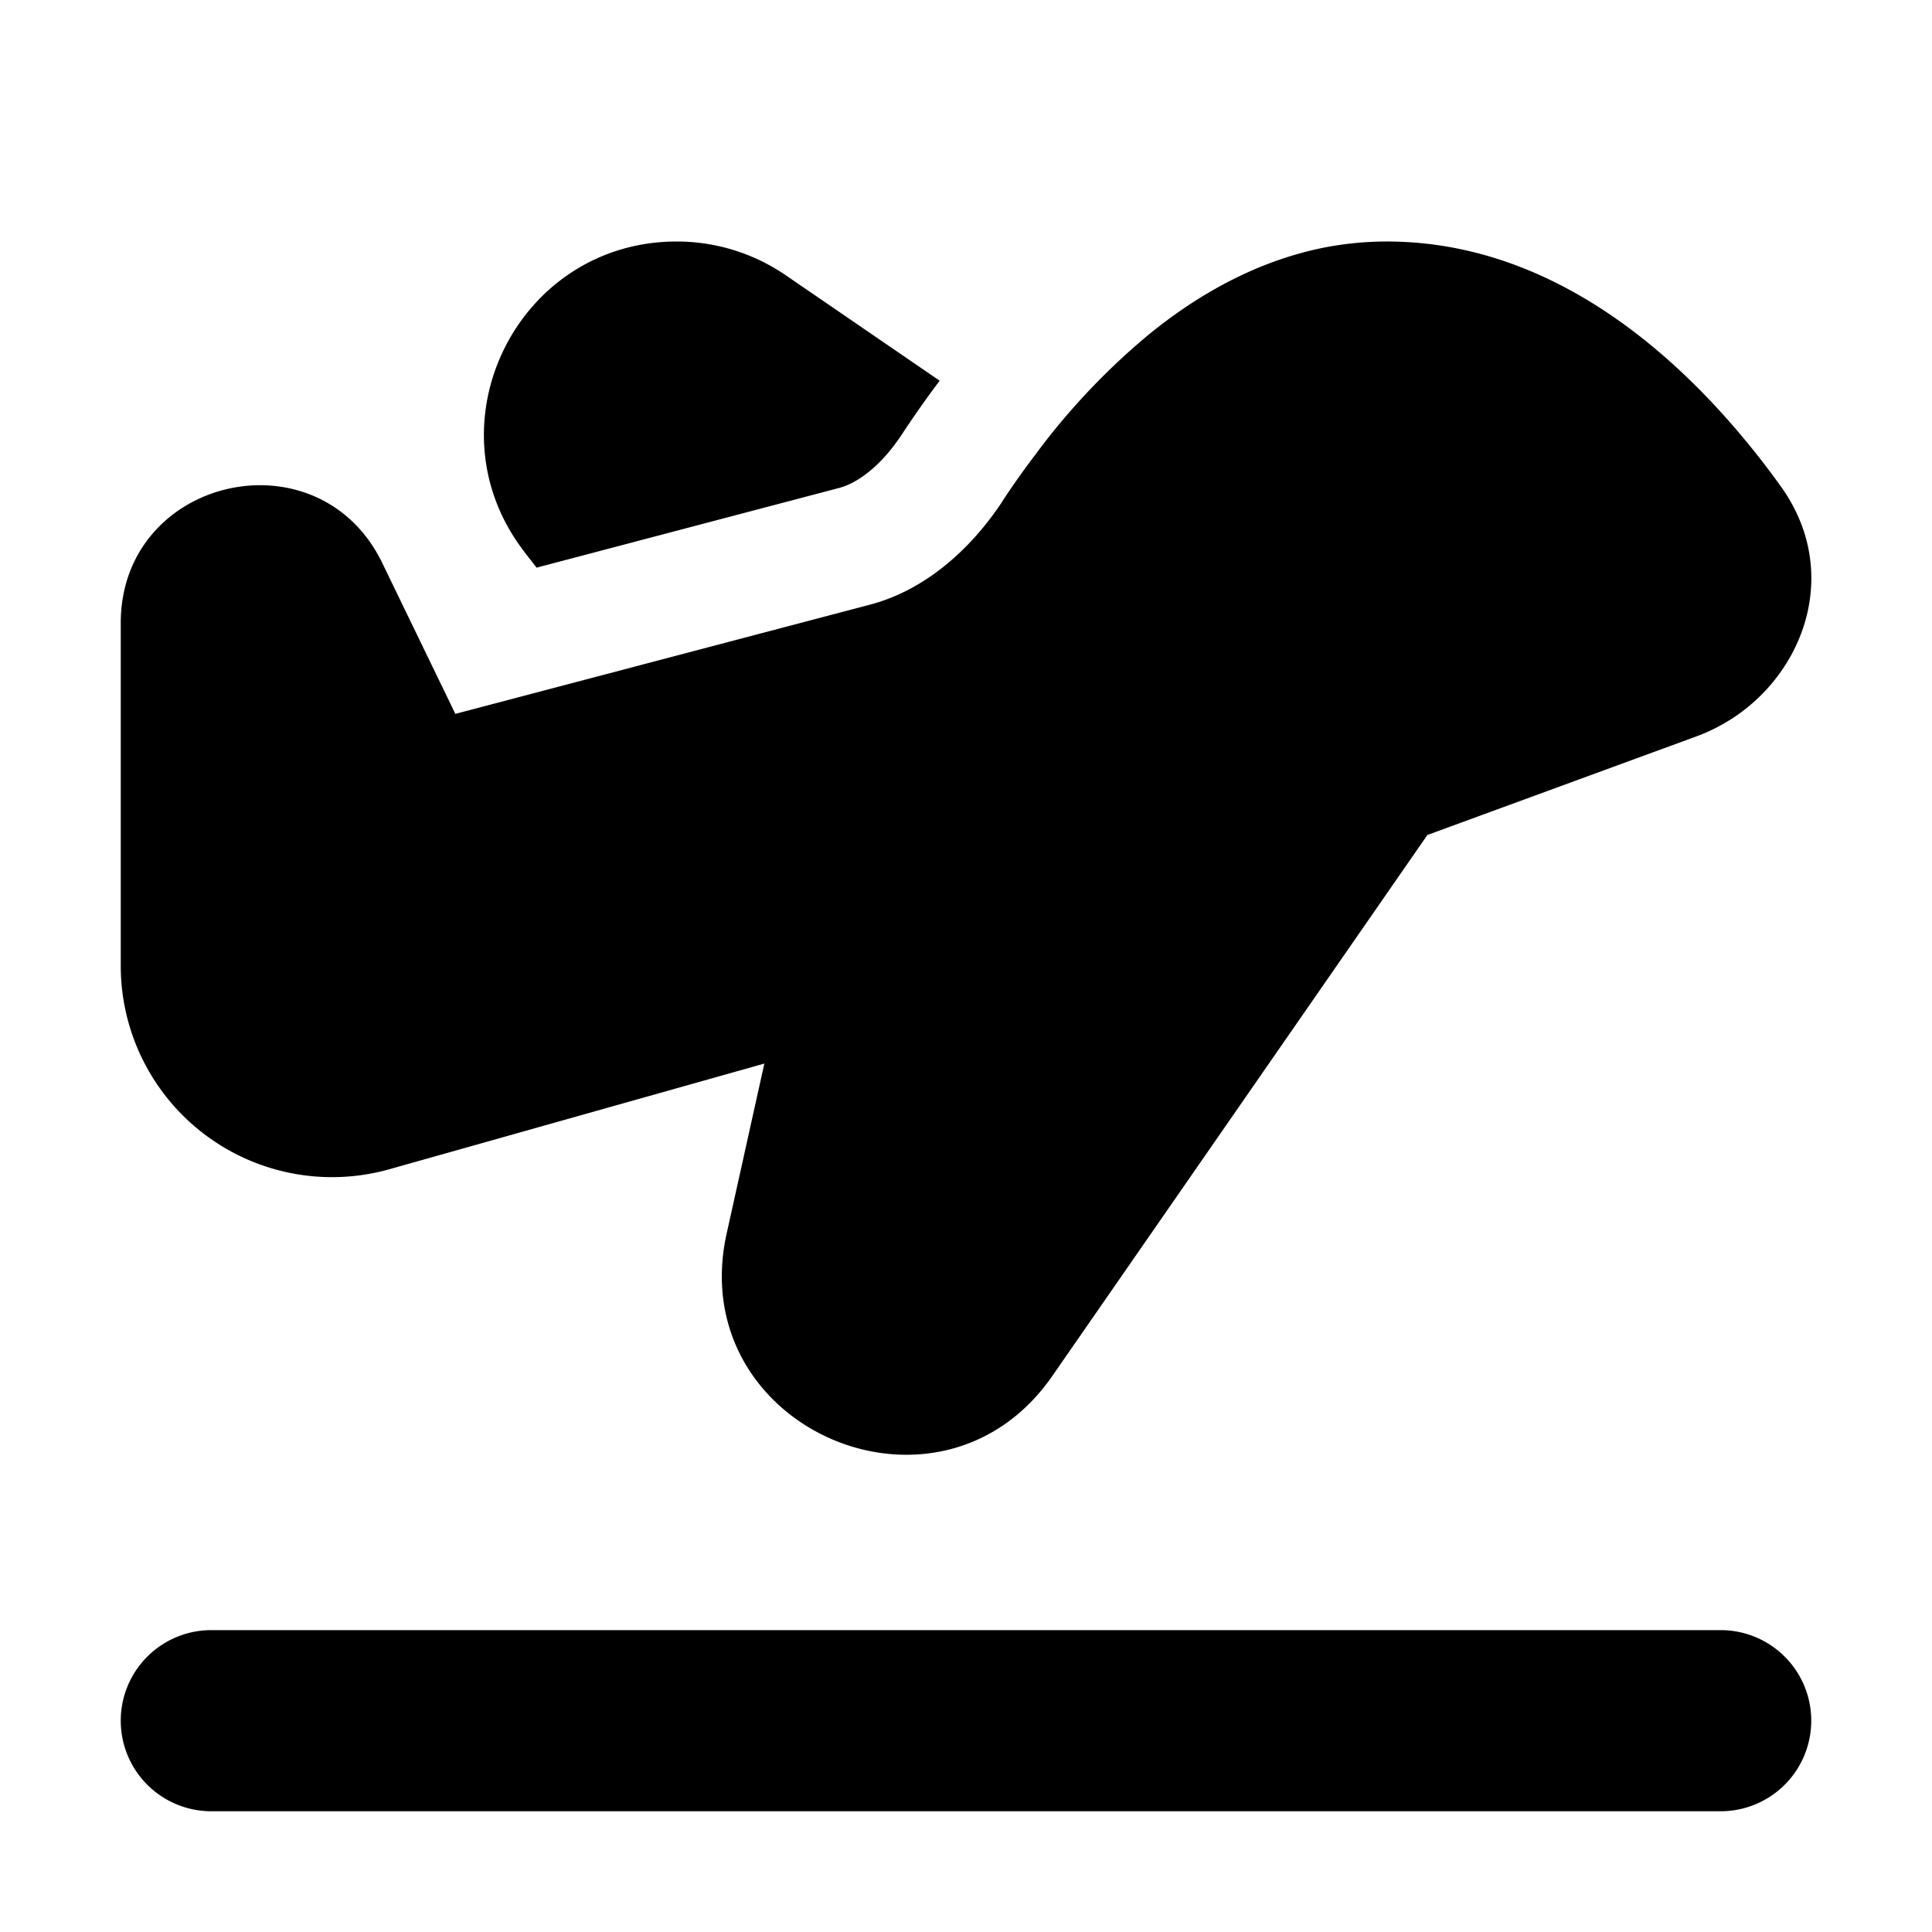 <svg xmlns="http://www.w3.org/2000/svg" aria-hidden="true" role="img" width="16" height="16" fill="currentColor" class="fluent fluent-airplane-take-off-fill" viewBox="0 0 16 16"><path d="M8.302 4.15c.085-.13.182-.267.29-.408l.016-.022a5.68 5.68 0 0 1 .91-.953c.393-.32.869-.594 1.415-.71c.182-.038.373-.058.57-.057c1.351.009 2.372.93 2.998 1.704c.079.097.15.191.216.281l.028.039c.067.092.12.188.16.285l.008.019c.264.672-.095 1.398-.713 1.705a1.45 1.45 0 0 1-.147.064l-2.232.818l-3.106 4.48c-.938 1.353-3.054.428-2.697-1.18l.312-1.407l-3.105.875A1.75 1.75 0 0 1 1 8V5.16c0-1.21 1.638-1.587 2.166-.497l.605 1.249l3.432-.904c.432-.113.816-.428 1.1-.858Zm-3.958.423l.1.128l2.505-.66c.132-.034.331-.158.519-.442a8.28 8.28 0 0 1 .314-.446L6.508 2.28A1.596 1.596 0 0 0 5.605 2C4.28 2 3.532 3.525 4.345 4.573ZM1.75 13.5a.75.75 0 0 0 0 1.5h12.5a.75.75 0 0 0 0-1.5H1.75Z"/></svg>